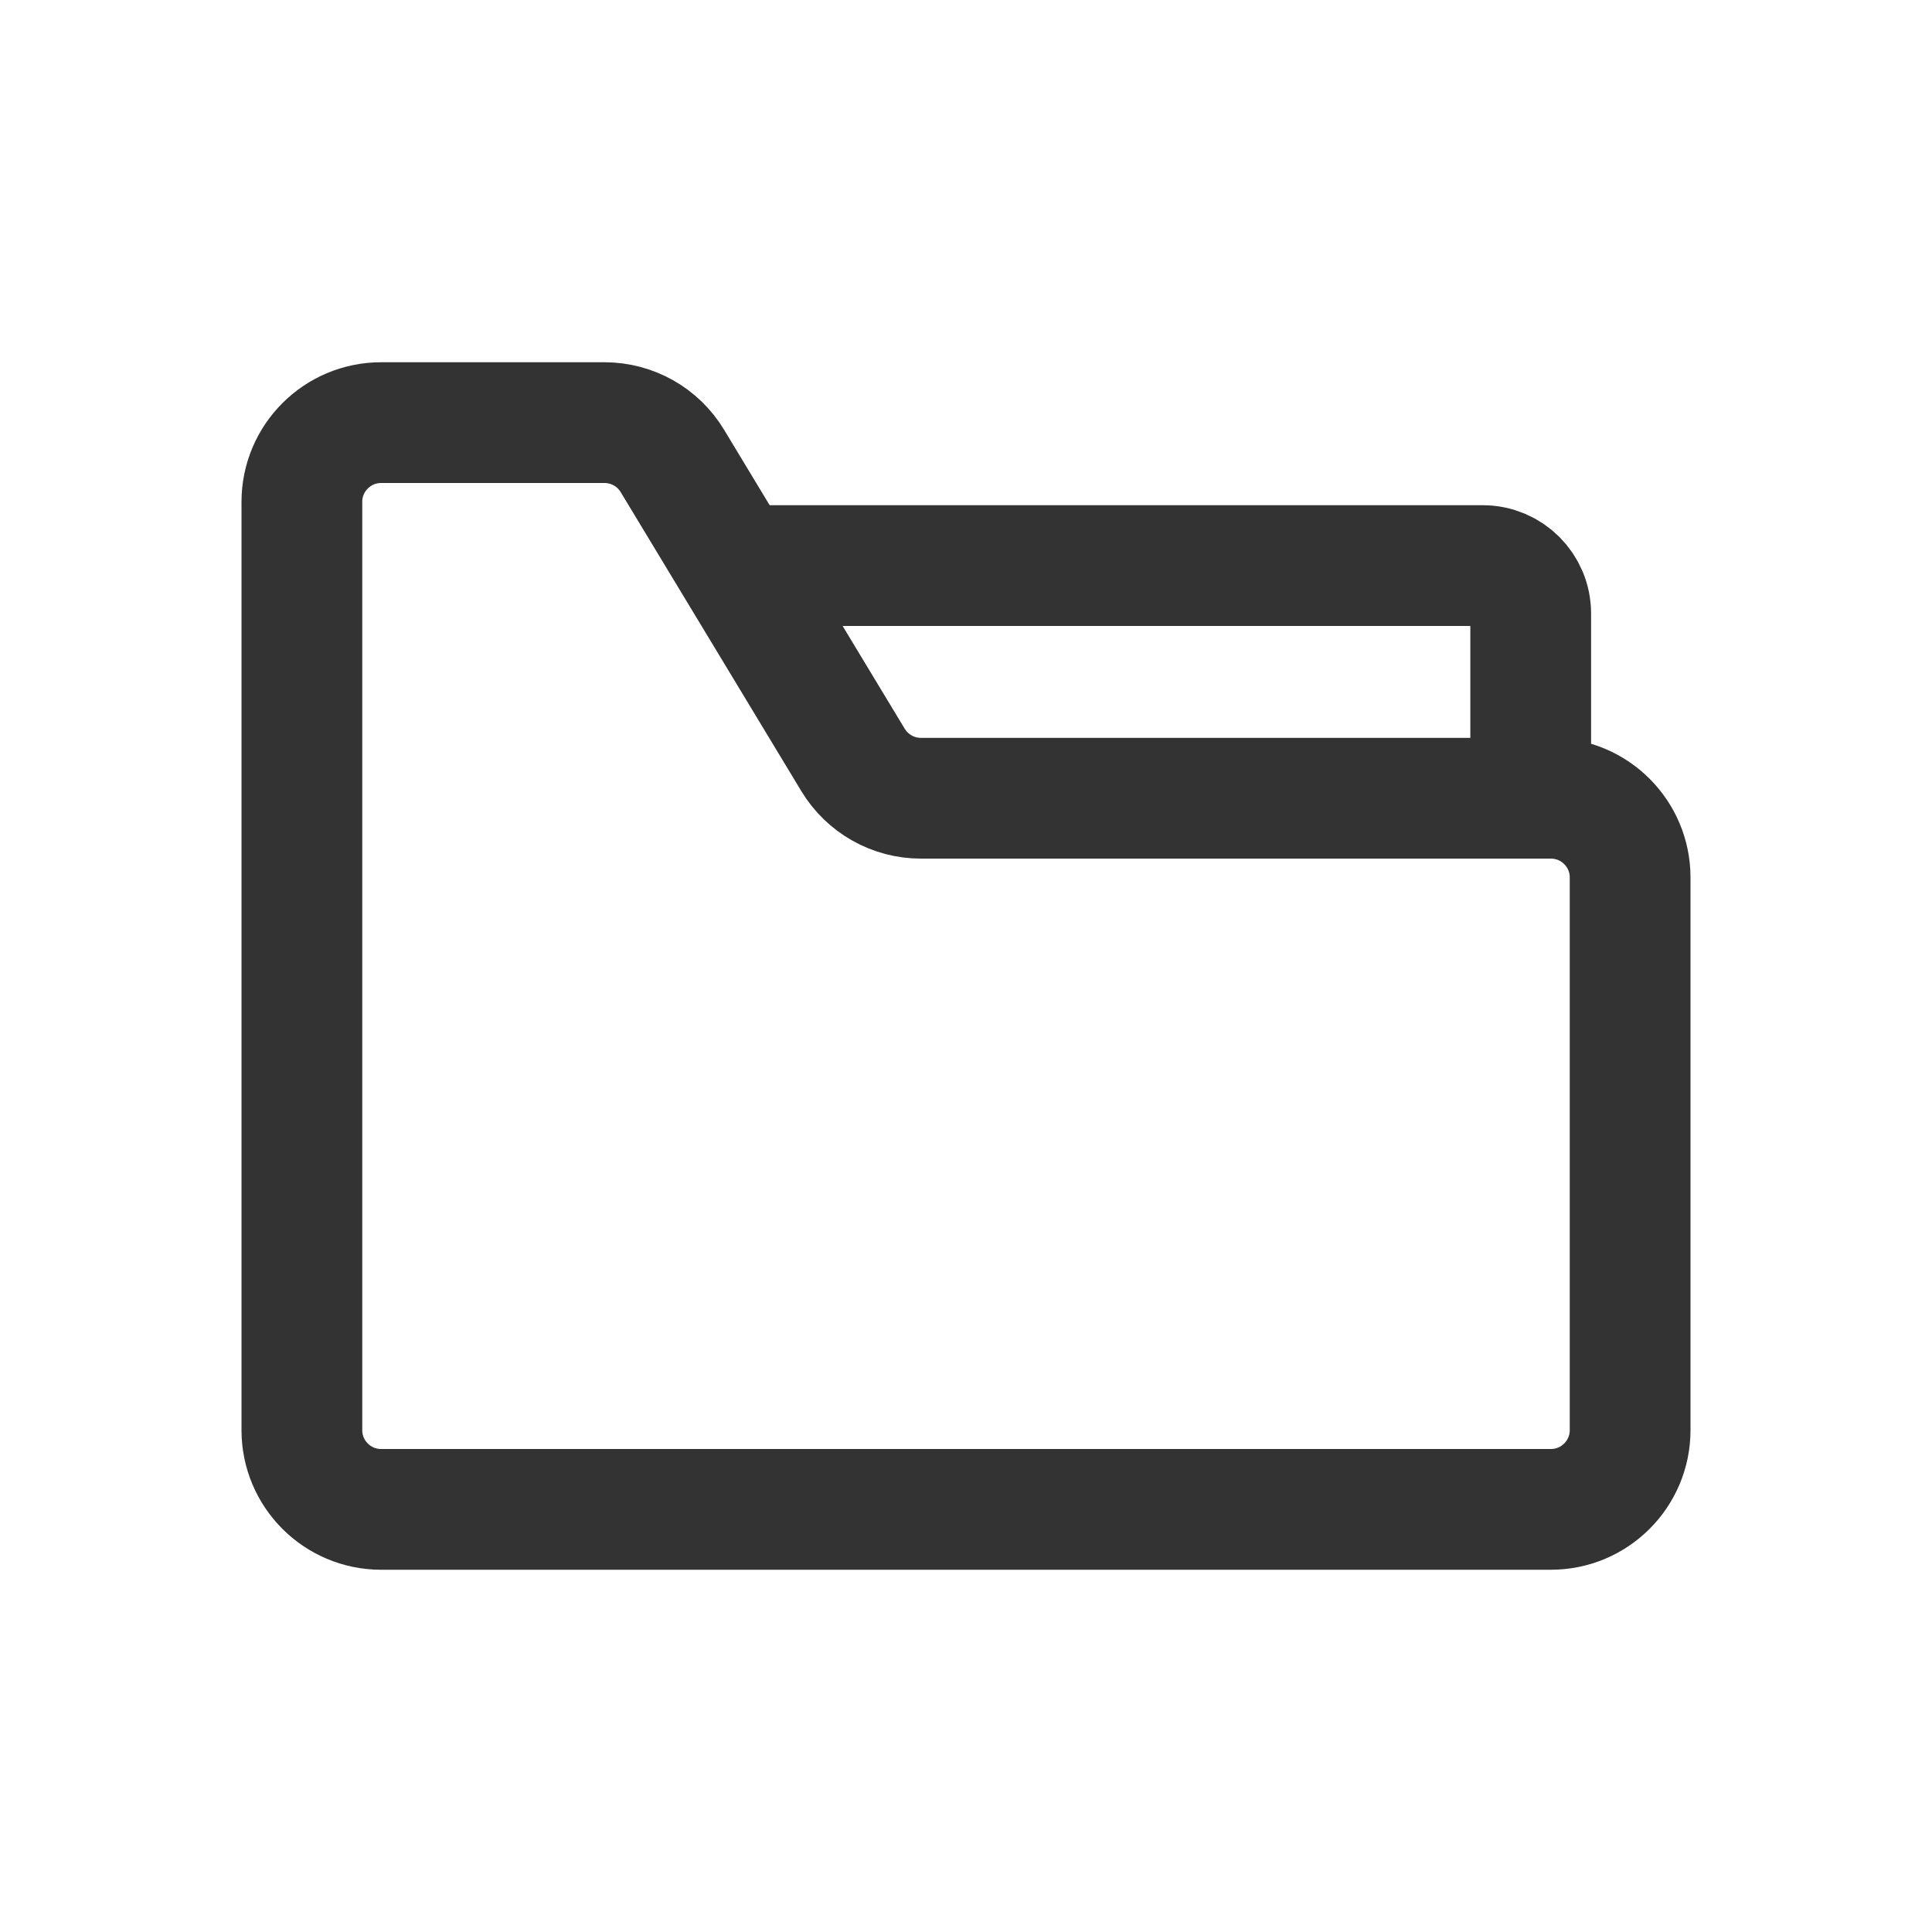 <svg width="24" height="24" viewBox="0 0 24 24" fill="none" xmlns="http://www.w3.org/2000/svg">
<path d="M20.25 17.766C20.25 18.309 19.809 18.75 19.266 18.75H4.734C4.191 18.75 3.75 18.309 3.75 17.766V6.234C3.75 5.691 4.191 5.25 4.734 5.25H7.509C7.854 5.25 8.174 5.43 8.352 5.725L10.597 9.441C10.776 9.736 11.095 9.916 11.44 9.916H19.266C19.809 9.916 20.25 10.357 20.25 10.9V17.766Z" stroke="#333333" stroke-width="1.5"/>
<path d="M9.184 7.026H18.42C18.748 7.026 19.015 7.292 19.015 7.621V9.454" stroke="#333333" stroke-width="1.5"/>
</svg>
